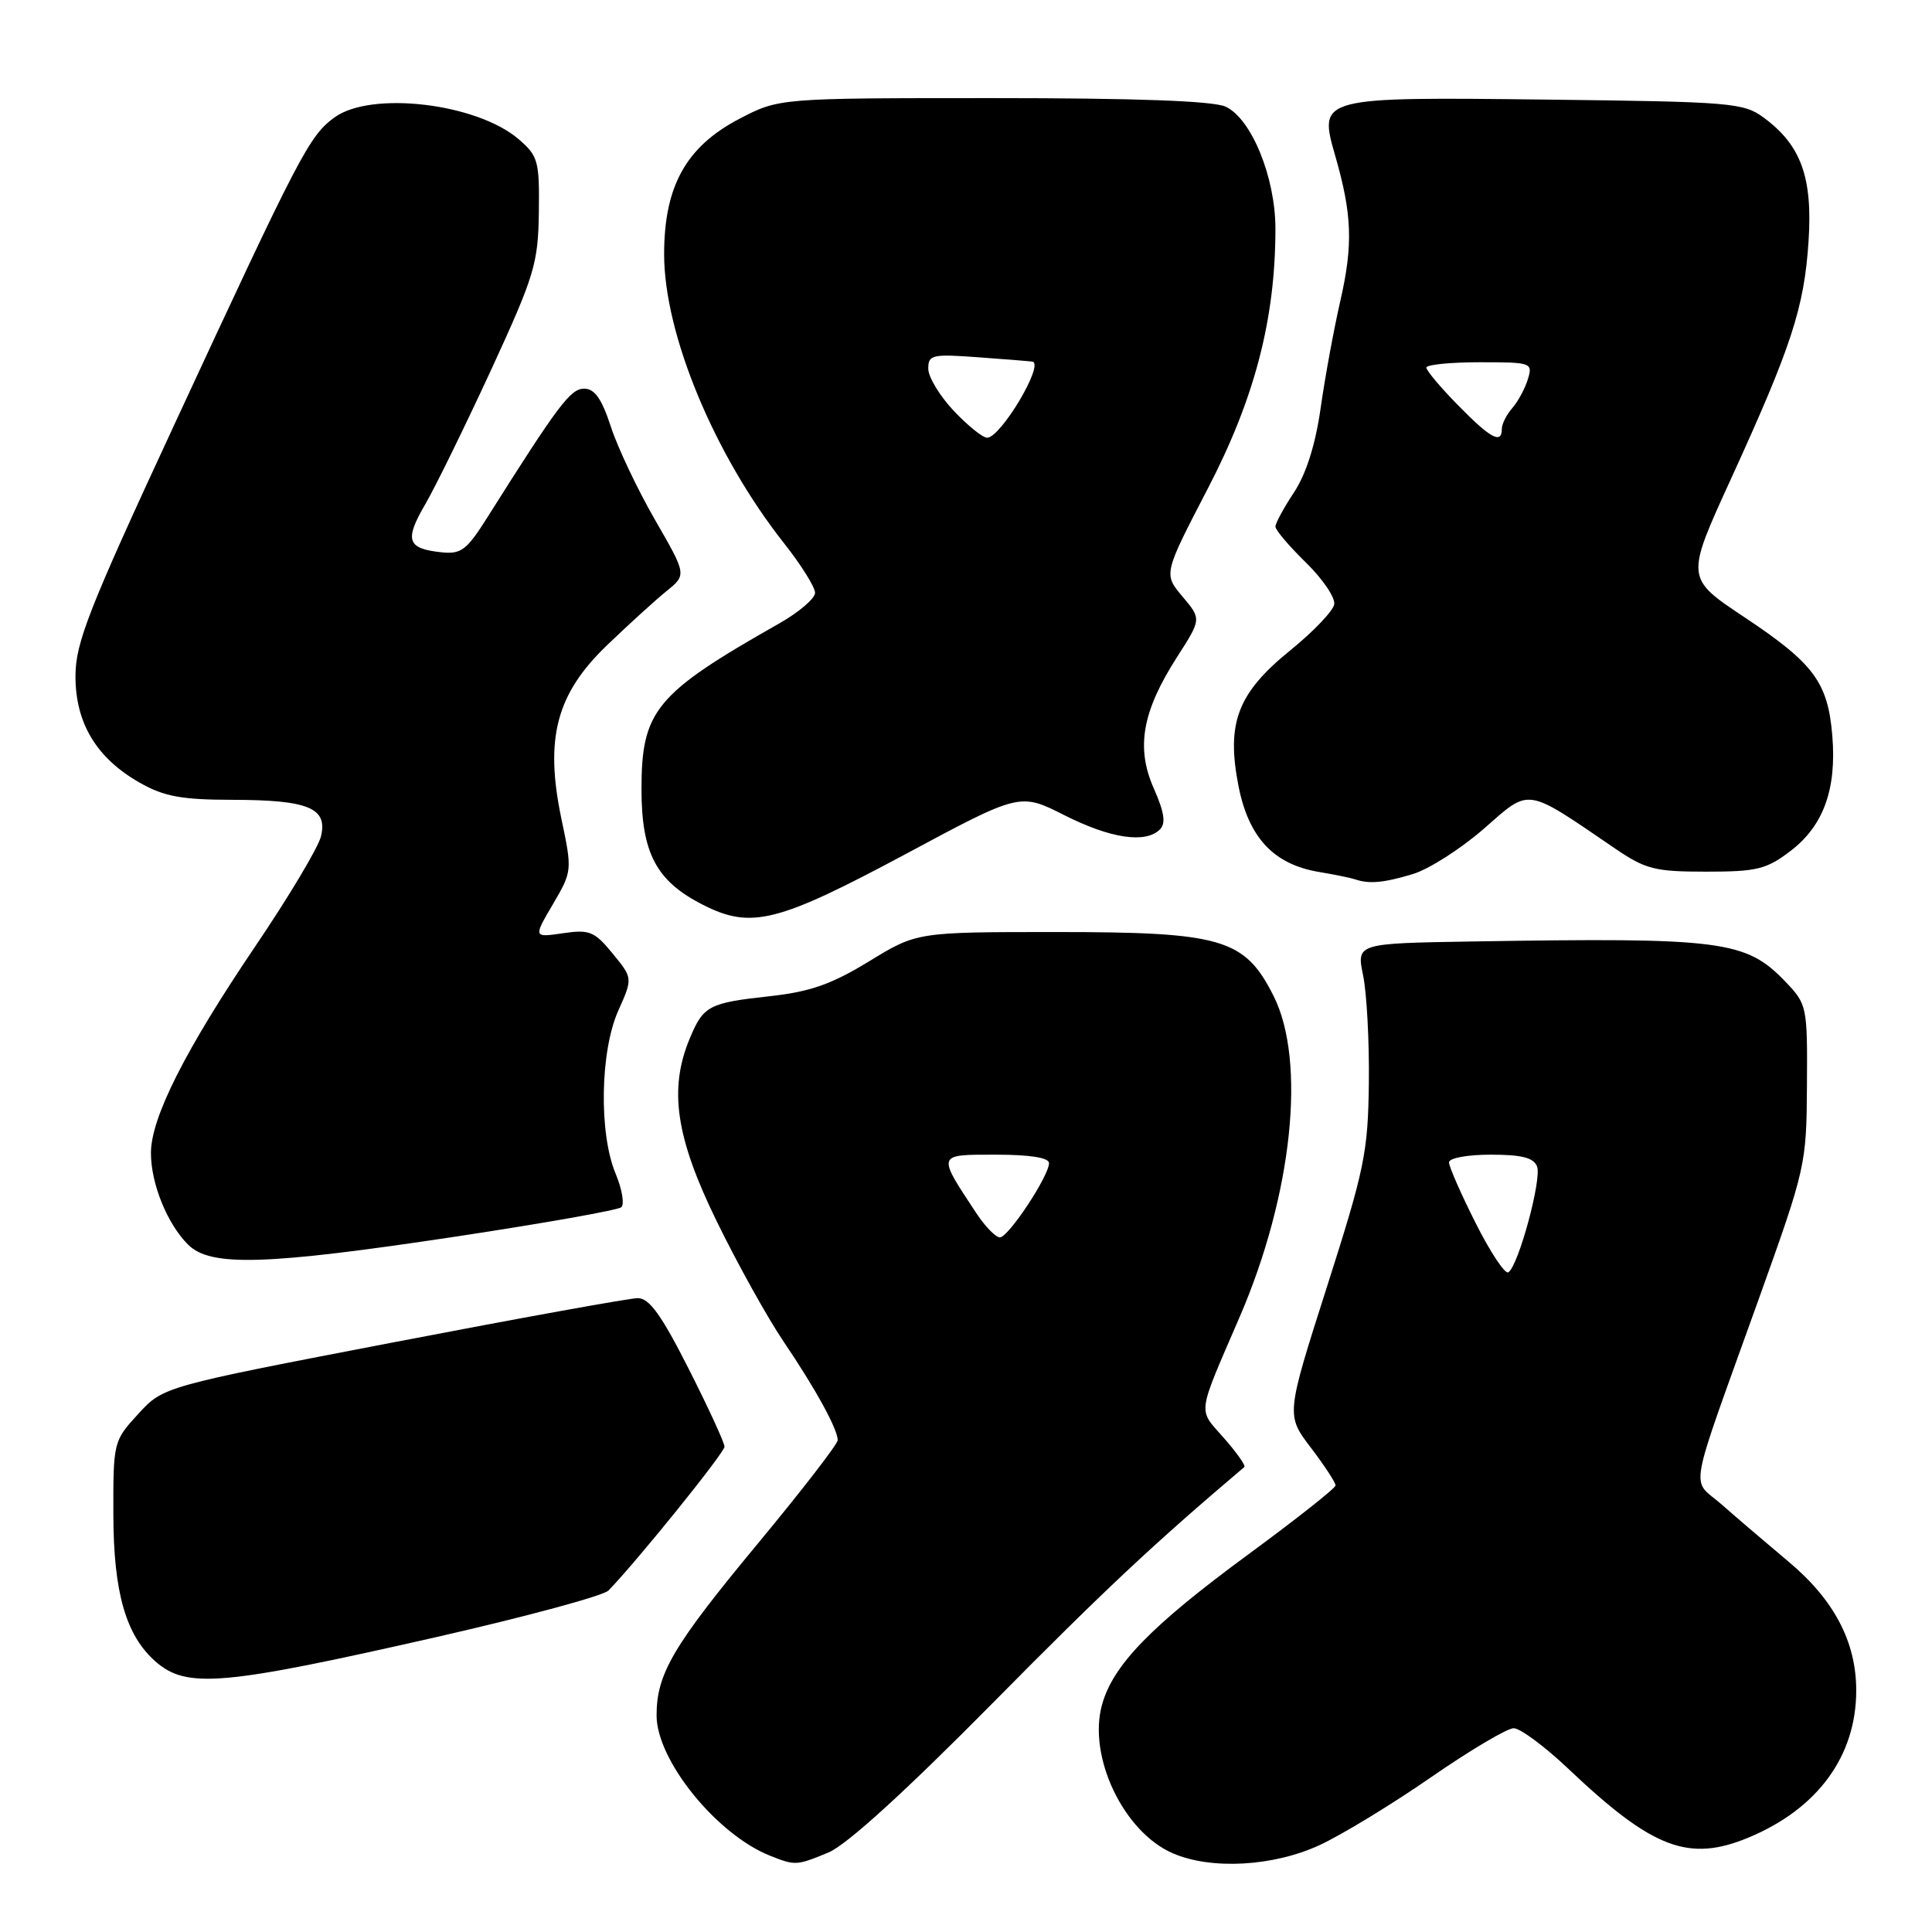 <?xml version="1.0" encoding="UTF-8" standalone="no"?>
<!DOCTYPE svg PUBLIC "-//W3C//DTD SVG 1.1//EN" "http://www.w3.org/Graphics/SVG/1.1/DTD/svg11.dtd" >
<svg xmlns="http://www.w3.org/2000/svg" xmlns:xlink="http://www.w3.org/1999/xlink" version="1.1" viewBox="0 0 256 256">
 <g >
 <path fill="currentColor"
d=" M 109.78 245.46 C 112.17 244.47 119.93 237.41 131.50 225.70 C 146.36 210.66 152.76 204.66 164.88 194.39 C 165.09 194.21 163.87 192.47 162.16 190.53 C 158.69 186.58 158.54 187.77 164.28 174.46 C 171.25 158.29 173.11 140.61 168.75 131.96 C 164.93 124.38 161.94 123.50 140.00 123.50 C 121.50 123.50 121.50 123.50 115.16 127.38 C 110.18 130.42 107.37 131.41 102.02 132.00 C 93.91 132.89 93.21 133.26 91.40 137.59 C 88.59 144.32 89.53 150.72 94.99 161.87 C 97.73 167.48 101.71 174.64 103.84 177.78 C 108.07 184.03 111.00 189.37 111.00 190.83 C 111.00 191.35 106.21 197.54 100.36 204.60 C 89.18 218.08 87.00 221.79 87.00 227.30 C 87.00 233.24 94.94 243.06 102.03 245.89 C 105.38 247.22 105.54 247.22 109.78 245.46 Z  M 174.89 244.47 C 177.85 243.09 184.49 239.05 189.64 235.48 C 194.79 231.92 199.71 229.00 200.57 229.00 C 201.44 229.00 204.70 231.42 207.82 234.38 C 219.00 244.98 223.77 246.79 231.73 243.47 C 240.86 239.66 245.96 232.68 245.96 224.00 C 245.96 217.55 243.03 211.98 236.97 206.91 C 234.07 204.48 230.10 201.09 228.15 199.37 C 224.02 195.73 223.44 198.92 233.09 172.00 C 239.26 154.78 239.37 154.33 239.43 143.82 C 239.50 133.34 239.44 133.08 236.59 130.09 C 231.33 124.61 228.26 124.21 195.12 124.75 C 179.74 125.00 179.74 125.00 180.62 129.25 C 181.10 131.59 181.45 138.00 181.38 143.50 C 181.27 152.68 180.82 154.89 175.83 170.50 C 170.40 187.50 170.40 187.50 173.70 191.83 C 175.51 194.21 176.98 196.46 176.97 196.83 C 176.95 197.20 171.73 201.32 165.36 206.00 C 152.52 215.44 147.47 220.63 146.02 225.90 C 144.12 232.76 148.87 242.73 155.38 245.56 C 160.49 247.79 168.76 247.32 174.89 244.47 Z  M 57.96 216.89 C 69.76 214.20 79.96 211.44 80.63 210.75 C 84.56 206.68 96.00 192.49 96.00 191.69 C 96.00 191.17 93.86 186.52 91.25 181.37 C 87.63 174.22 86.03 172.00 84.50 172.01 C 83.40 172.02 68.81 174.66 52.07 177.88 C 21.64 183.73 21.64 183.73 18.32 187.35 C 15.03 190.94 15.00 191.06 15.02 200.74 C 15.05 211.04 16.68 216.71 20.61 220.16 C 24.74 223.78 29.45 223.37 57.96 216.89 Z  M 60.50 163.84 C 72.05 162.09 81.87 160.35 82.32 159.97 C 82.77 159.58 82.43 157.57 81.57 155.51 C 79.34 150.17 79.52 139.29 81.93 133.91 C 83.85 129.61 83.85 129.61 81.18 126.35 C 78.77 123.41 78.11 123.14 74.59 123.66 C 70.67 124.23 70.67 124.23 73.26 119.82 C 75.82 115.45 75.83 115.35 74.39 108.50 C 72.16 97.85 73.70 91.97 80.43 85.50 C 83.29 82.75 86.84 79.52 88.31 78.33 C 90.99 76.16 90.99 76.16 86.78 68.86 C 84.47 64.85 81.84 59.30 80.94 56.53 C 79.73 52.83 78.79 51.50 77.40 51.50 C 75.59 51.50 73.99 53.63 64.48 68.71 C 61.83 72.90 61.08 73.46 58.48 73.18 C 53.95 72.70 53.57 71.59 56.33 66.85 C 57.72 64.46 61.65 56.42 65.08 49.00 C 70.82 36.53 71.30 34.94 71.40 28.17 C 71.49 21.34 71.31 20.67 68.73 18.45 C 63.20 13.68 49.17 12.02 44.32 15.56 C 40.96 18.02 39.78 20.29 22.99 56.50 C 11.71 80.82 10.01 85.17 10.00 89.60 C 10.00 95.84 12.80 100.47 18.53 103.72 C 21.76 105.55 24.06 105.97 30.82 105.98 C 40.89 106.00 43.44 107.06 42.53 110.83 C 42.17 112.30 38.25 118.86 33.82 125.40 C 24.53 139.14 20.00 148.11 20.00 152.78 C 20.00 156.84 22.15 162.15 24.91 164.91 C 27.88 167.88 35.14 167.66 60.50 163.84 Z  M 120.09 113.12 C 135.15 105.04 135.15 105.04 141.04 108.02 C 147.16 111.11 151.80 111.80 153.70 109.90 C 154.50 109.10 154.28 107.62 152.88 104.46 C 150.49 99.06 151.35 94.25 155.99 87.02 C 159.20 82.02 159.20 82.02 156.68 79.04 C 154.17 76.05 154.17 76.05 160.04 64.74 C 166.27 52.75 169.00 42.24 169.00 30.30 C 169.00 23.49 165.81 15.69 162.39 14.13 C 160.73 13.37 150.50 13.00 131.57 13.00 C 103.23 13.00 103.23 13.00 97.94 15.76 C 90.91 19.44 88.00 24.68 88.00 33.69 C 88.00 44.27 94.66 60.31 103.92 72.02 C 106.16 74.86 108.00 77.80 108.00 78.55 C 108.00 79.30 105.86 81.13 103.25 82.61 C 86.83 91.92 85.00 94.13 85.00 104.62 C 85.01 113.07 86.98 116.77 93.14 119.89 C 99.54 123.14 103.00 122.27 120.09 113.12 Z  M 187.17 115.83 C 189.32 115.19 193.57 112.47 196.63 109.80 C 202.83 104.37 201.99 104.24 214.00 112.43 C 218.05 115.19 219.27 115.50 226.08 115.50 C 232.80 115.50 234.06 115.19 237.25 112.76 C 241.62 109.43 243.38 104.58 242.79 97.48 C 242.20 90.40 240.35 87.91 231.14 81.78 C 223.35 76.60 223.35 76.60 229.31 63.57 C 237.39 45.90 239.06 40.78 239.64 32.00 C 240.20 23.50 238.65 19.22 233.68 15.57 C 231.03 13.62 229.32 13.48 205.18 13.20 C 174.72 12.84 174.68 12.85 176.93 20.66 C 179.16 28.42 179.30 32.40 177.61 39.83 C 176.73 43.66 175.55 50.11 174.98 54.15 C 174.30 58.93 173.07 62.80 171.47 65.23 C 170.11 67.28 169.00 69.33 169.00 69.78 C 169.00 70.23 170.82 72.37 173.04 74.54 C 175.26 76.71 176.95 79.20 176.79 80.08 C 176.63 80.97 174.03 83.69 171.00 86.15 C 163.97 91.84 162.47 95.79 164.11 104.17 C 165.46 111.00 168.78 114.54 174.78 115.54 C 176.83 115.88 178.95 116.32 179.50 116.50 C 181.42 117.16 183.30 116.99 187.17 115.83 Z  M 129.36 160.74 C 124.14 152.83 124.08 153.00 131.96 153.00 C 136.49 153.00 139.00 153.40 139.00 154.12 C 139.00 155.82 133.64 163.92 132.50 163.96 C 131.95 163.97 130.54 162.53 129.36 160.74 Z  M 195.53 162.06 C 193.59 158.21 192.00 154.59 192.00 154.02 C 192.00 153.45 194.42 153.00 197.53 153.00 C 201.64 153.00 203.22 153.40 203.67 154.57 C 204.31 156.26 201.19 167.77 199.86 168.59 C 199.42 168.86 197.47 165.92 195.53 162.06 Z  M 126.37 54.43 C 124.52 52.46 123.00 49.96 123.00 48.85 C 123.00 47.00 123.50 46.89 129.75 47.35 C 133.46 47.62 136.64 47.88 136.82 47.92 C 138.38 48.30 132.59 58.00 130.80 58.00 C 130.21 58.00 128.22 56.39 126.37 54.43 Z  M 193.21 53.71 C 190.89 51.35 189.00 49.10 189.00 48.71 C 189.00 48.32 192.18 48.00 196.07 48.00 C 202.93 48.00 203.12 48.06 202.45 50.25 C 202.07 51.49 201.14 53.21 200.38 54.08 C 199.62 54.95 199.00 56.18 199.00 56.83 C 199.00 58.90 197.51 58.10 193.21 53.71 Z "/>
</g>
</svg>